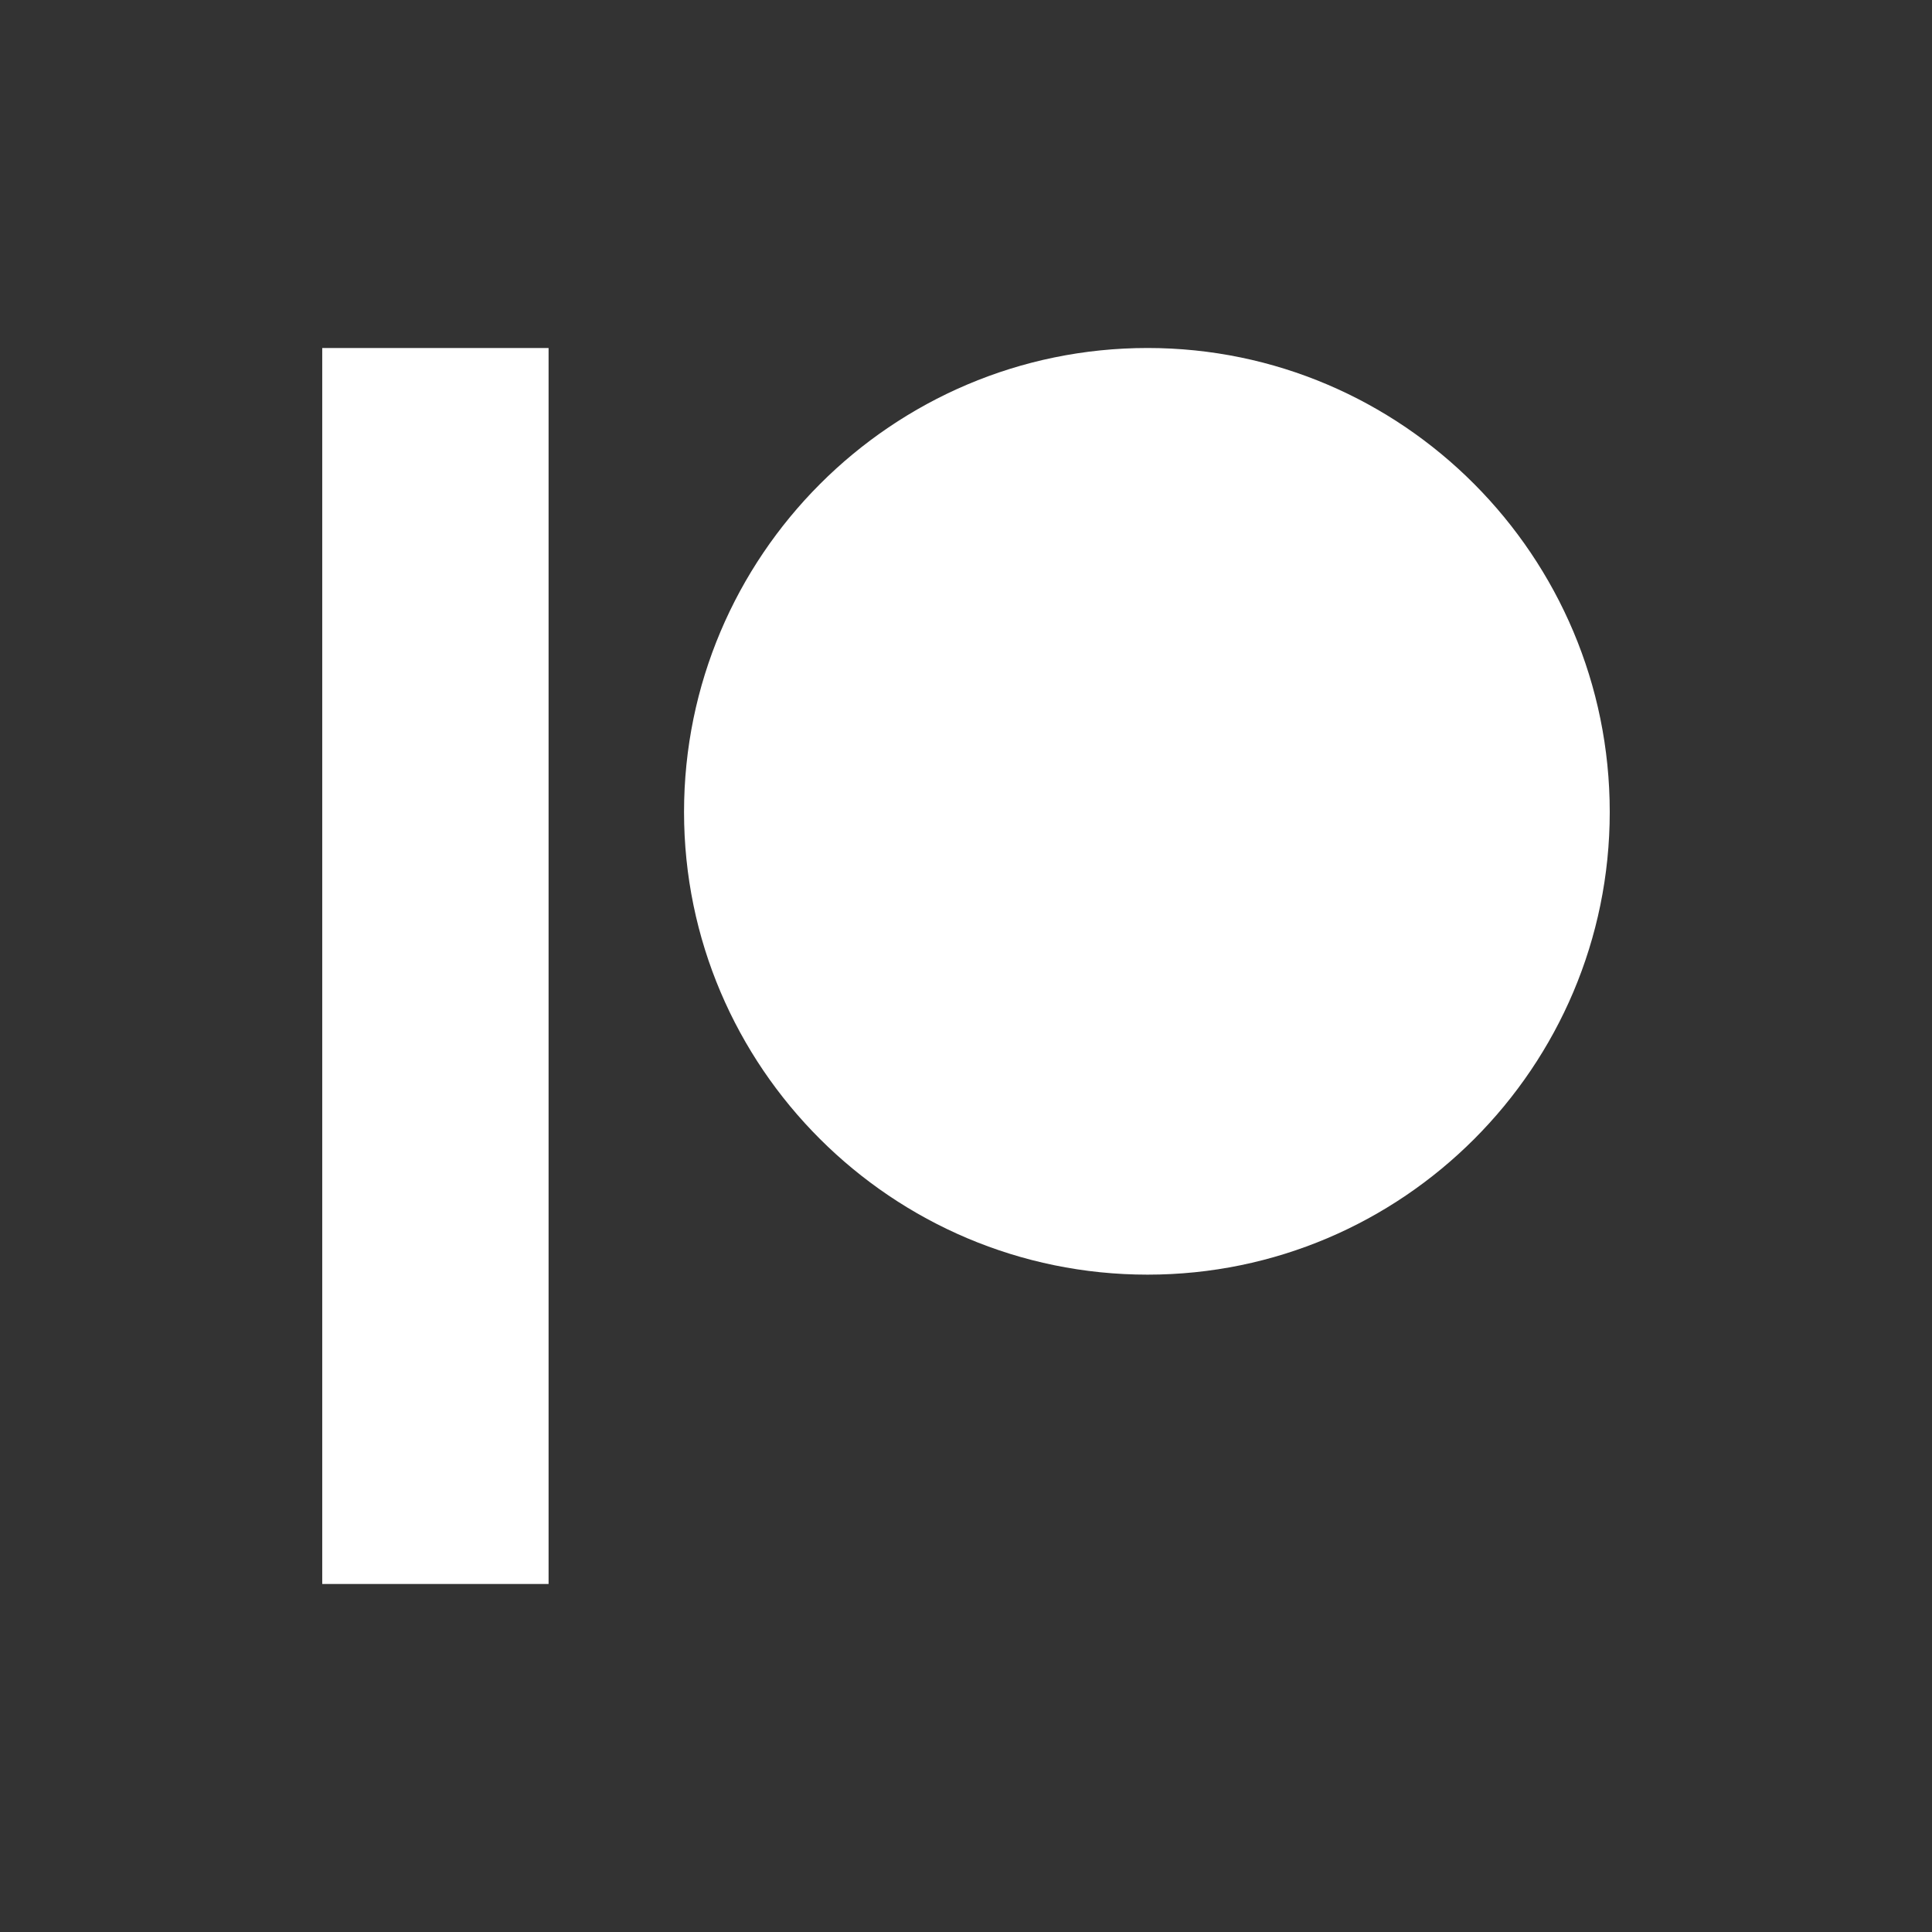 <?xml version="1.0" encoding="utf-8"?>
<!-- Generator: Adobe Illustrator 24.0.2, SVG Export Plug-In . SVG Version: 6.00 Build 0)  -->
<svg version="1.1" id="Layer_1" xmlns="http://www.w3.org/2000/svg" xmlns:xlink="http://www.w3.org/1999/xlink" x="0px" y="0px"
	 viewBox="0 0 900 900" enable-background="new 0 0 900 900" xml:space="preserve">
<rect x="0" y="0" width="900" height="900" fill="#333333" stroke="none"/>
<g>
	<path fill-rule="evenodd" clip-rule="evenodd" fill="#FFFFFF" d="M534.6,162.11c-119.08,0-215.95,96.97-215.95,216.16
		c0,118.83,96.88,215.51,215.95,215.51c118.71,0,215.28-96.68,215.28-215.51C749.89,259.08,653.31,162.11,534.6,162.11z"/>
	<path fill-rule="evenodd" clip-rule="evenodd" fill="#FFFFFF" d="M150.11,737.89h105.44V162.11H150.11V737.89z"/>
</g>
</svg>
